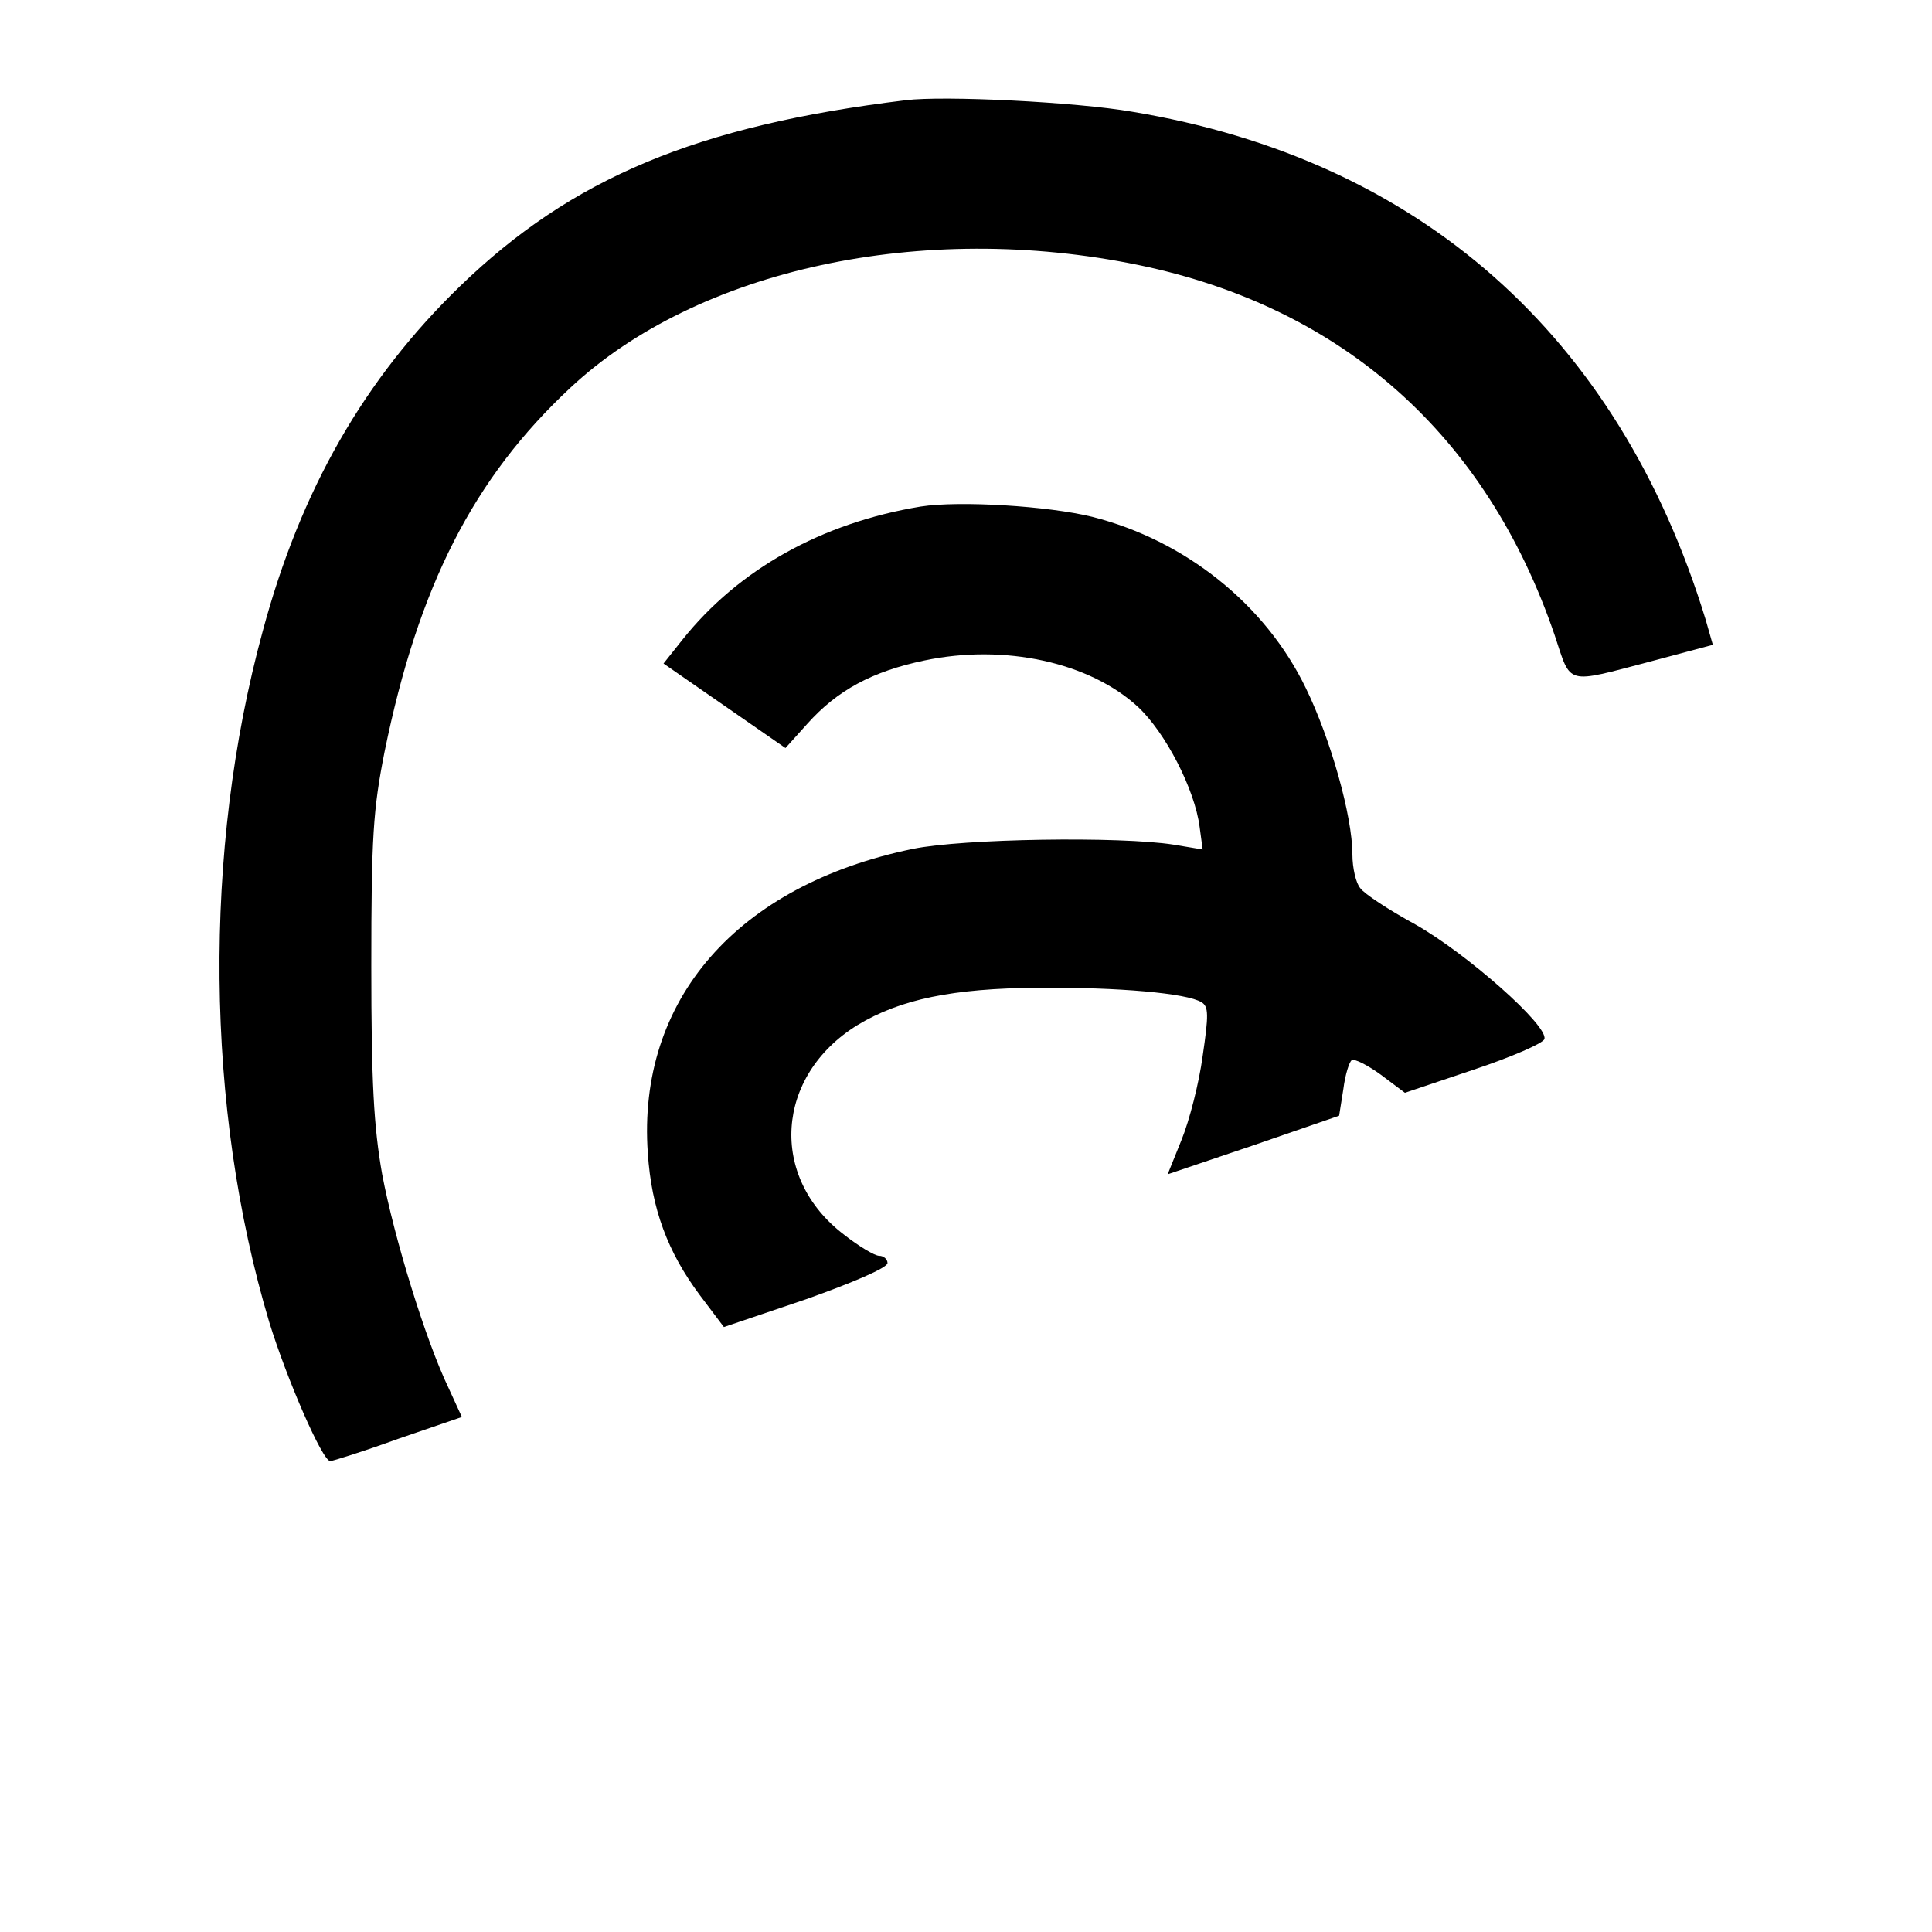 <?xml version="1.0" standalone="no"?>
<!DOCTYPE svg PUBLIC "-//W3C//DTD SVG 20010904//EN"
 "http://www.w3.org/TR/2001/REC-SVG-20010904/DTD/svg10.dtd">
<svg version="1.0" xmlns="http://www.w3.org/2000/svg"
 width="320pt" height="320pt" viewBox="0 0 320 320"
 preserveAspectRatio="xMidYMid meet">

<g transform="translate(0,320) scale(0.1,-0.1)"
fill="#000000" stroke="none">
<path d="M1500 3034 c-346 -42 -553 -129 -738 -308 -158 -153 -264 -337 -327
-572 -99 -363 -95 -790 11 -1144 29 -94 88 -230 101 -230 4 0 55 16 113 37
l105 36 -22 48 c-38 79 -90 248 -110 354 -14 79 -18 153 -18 345 0 214 3 259
22 355 56 274 147 453 308 603 210 196 582 277 941 203 338 -70 576 -282 689
-613 28 -84 16 -81 161 -43 l101 27 -12 42 c-144 470 -473 762 -950 841 -92
16 -312 27 -375 19z"/>
<path d="M1525 2361 c-164 -27 -302 -104 -395 -221 l-31 -39 101 -70 101 -70
36 40 c50 56 108 87 194 105 133 28 274 -3 354 -77 45 -42 94 -136 102 -199
l5 -37 -48 8 c-89 14 -349 10 -432 -7 -291 -60 -457 -250 -439 -504 6 -92 33
-164 86 -235 l40 -53 136 46 c76 27 135 52 135 60 0 6 -6 12 -14 12 -7 0 -34
16 -58 35 -125 95 -114 263 22 347 71 43 158 61 300 62 132 1 246 -9 270 -24
12 -7 12 -21 2 -89 -6 -45 -22 -107 -35 -139 l-23 -57 142 48 142 49 7 44 c3
24 10 46 14 48 4 3 26 -8 48 -24 l40 -30 113 38 c63 21 116 44 118 51 7 22
-129 142 -214 190 -44 24 -85 51 -91 60 -7 8 -13 33 -13 56 0 63 -36 191 -77
275 -67 139 -200 245 -354 284 -73 18 -220 27 -284 17z"/>
</g>
</svg>
